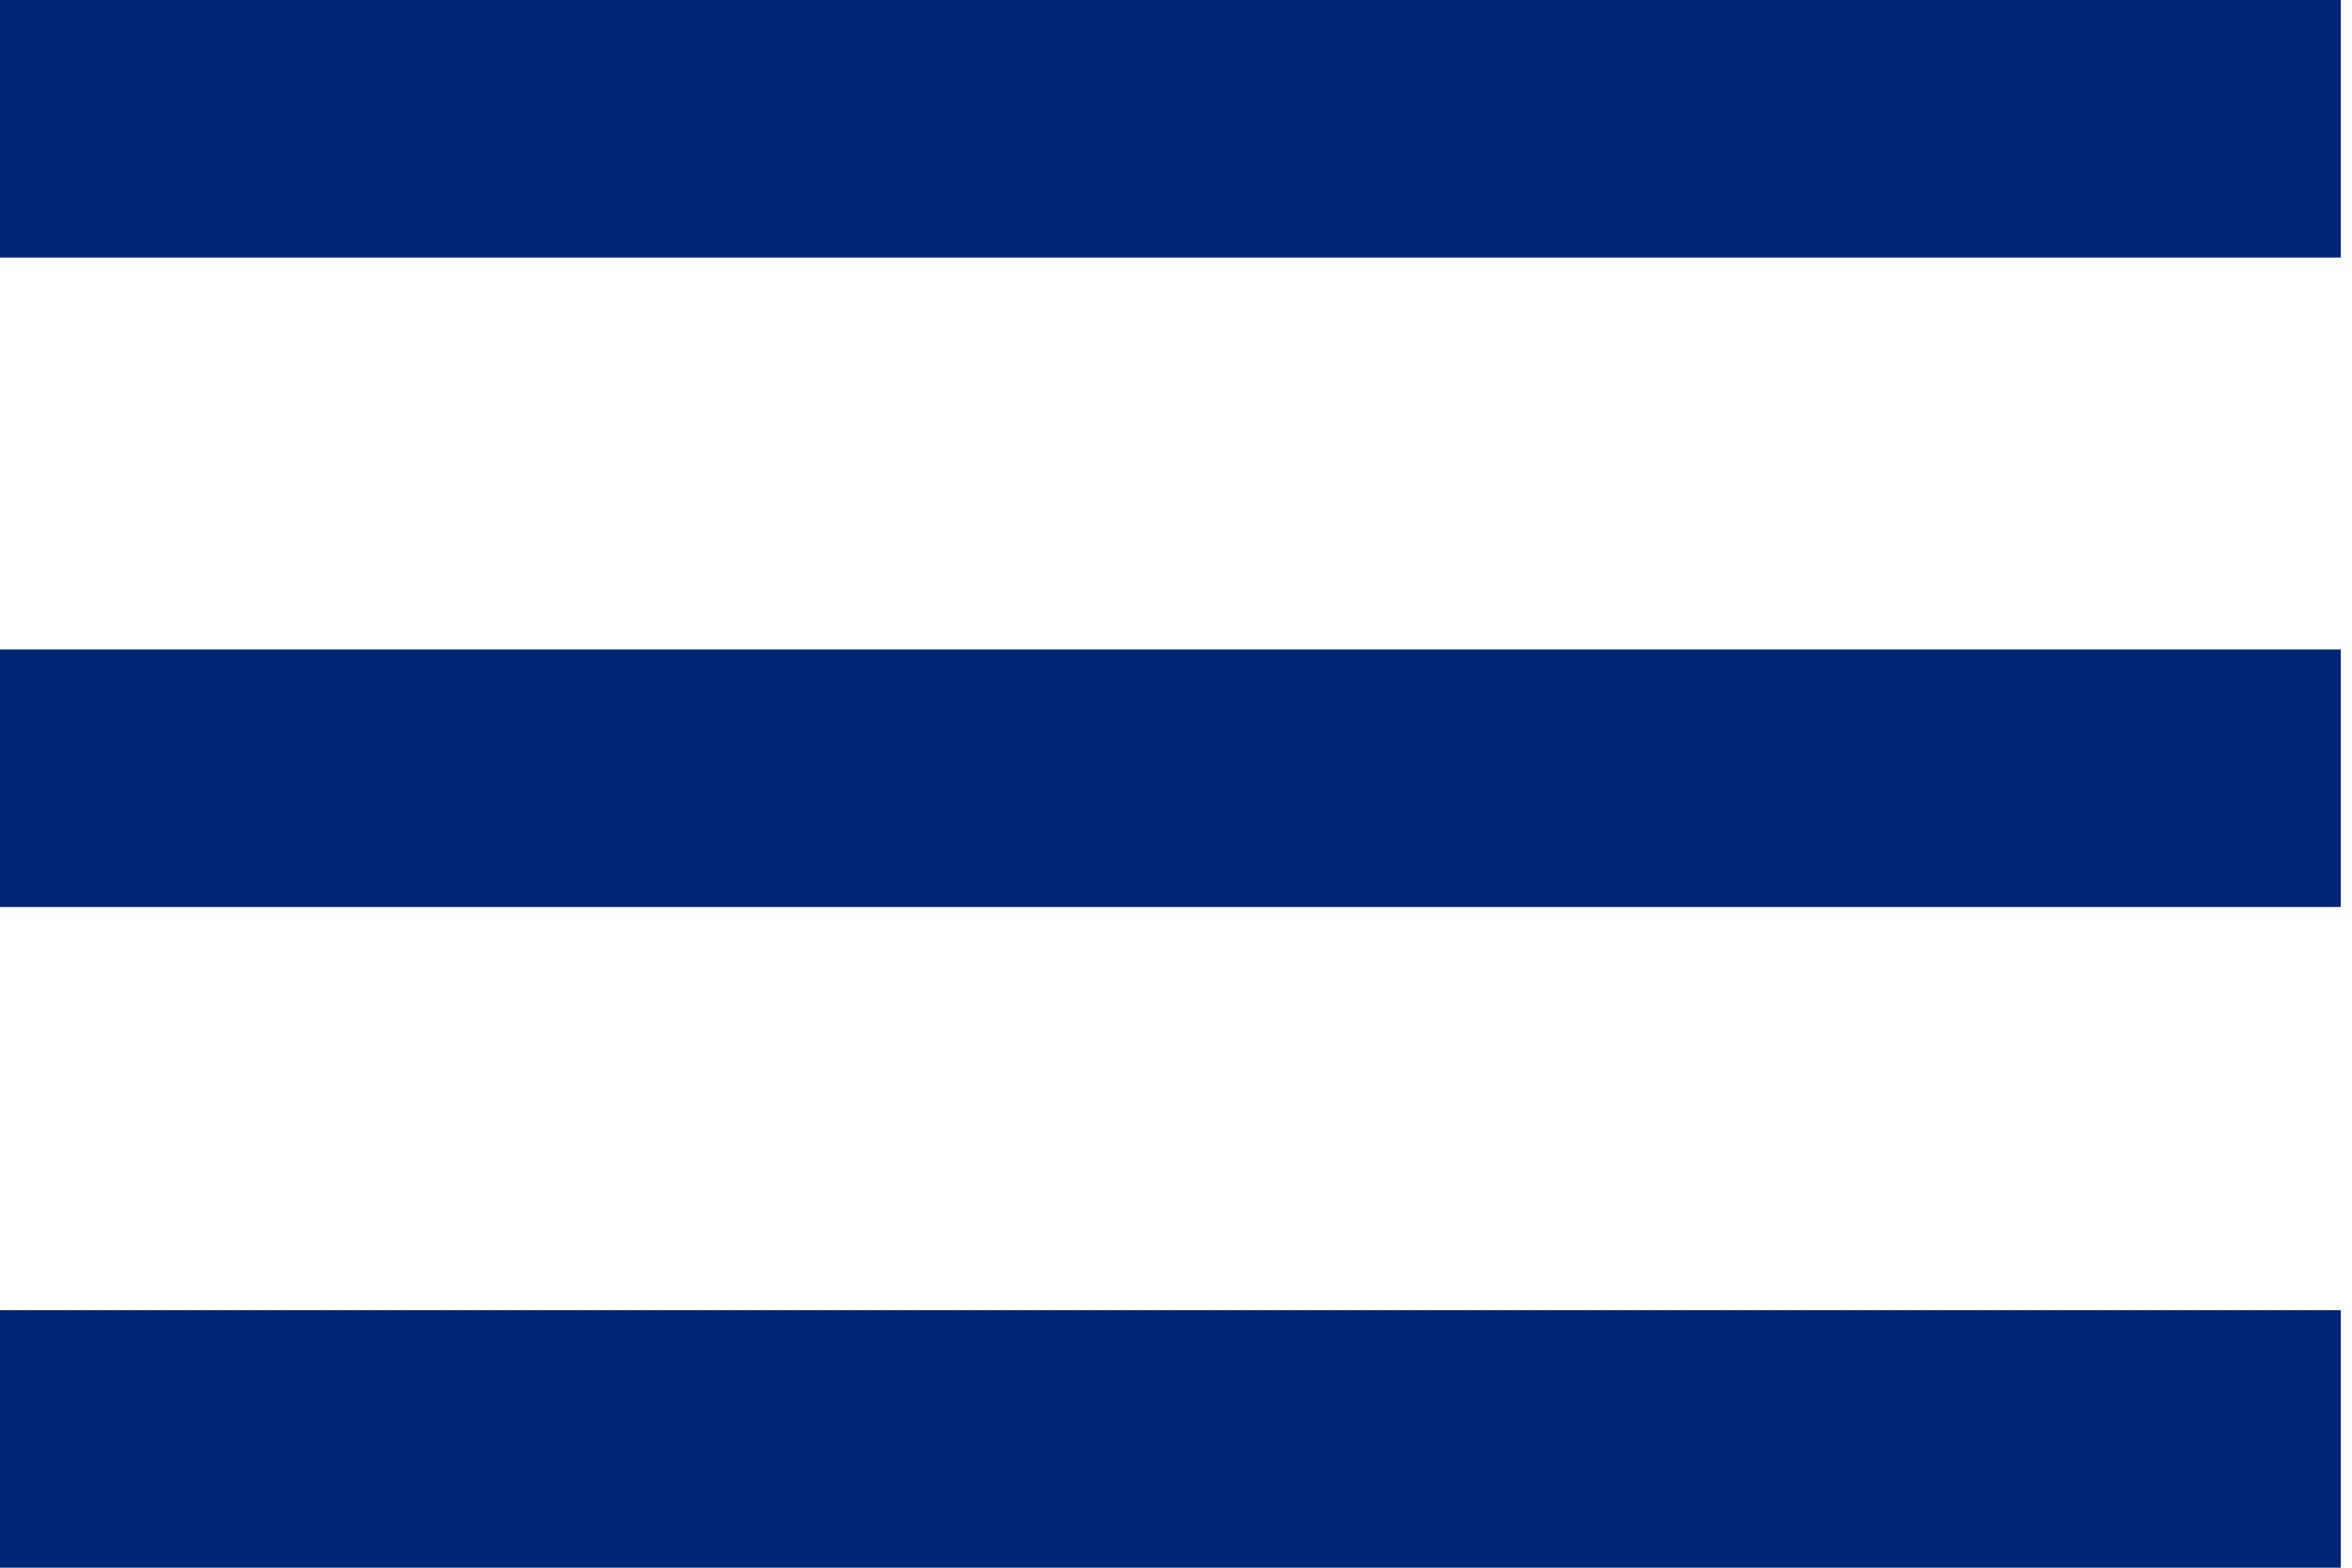 <?xml version="1.0" encoding="UTF-8"?>
<svg width="21px" height="14px" viewBox="0 0 21 14" version="1.1" xmlns="http://www.w3.org/2000/svg" xmlns:xlink="http://www.w3.org/1999/xlink">
    <title>mobileheader_hamburger_new_002677</title>
    <g id="Virtual-visits" stroke="none" stroke-width="1" fill="none" fill-rule="evenodd">
        <g id="mobileheader_hamburger_new_002677" fill="#002677" fill-rule="nonzero">
            <path d="M0,14 L20.9,14 L20.9,11.7 L0,11.7 L0,14 Z M0,8.1 L20.9,8.1 L20.9,5.8 L0,5.8 L0,8.1 Z M0,0 L0,2.3 L20.9,2.3 L20.9,0 L0,0 Z" id="Shape"></path>
        </g>
    </g>
</svg>